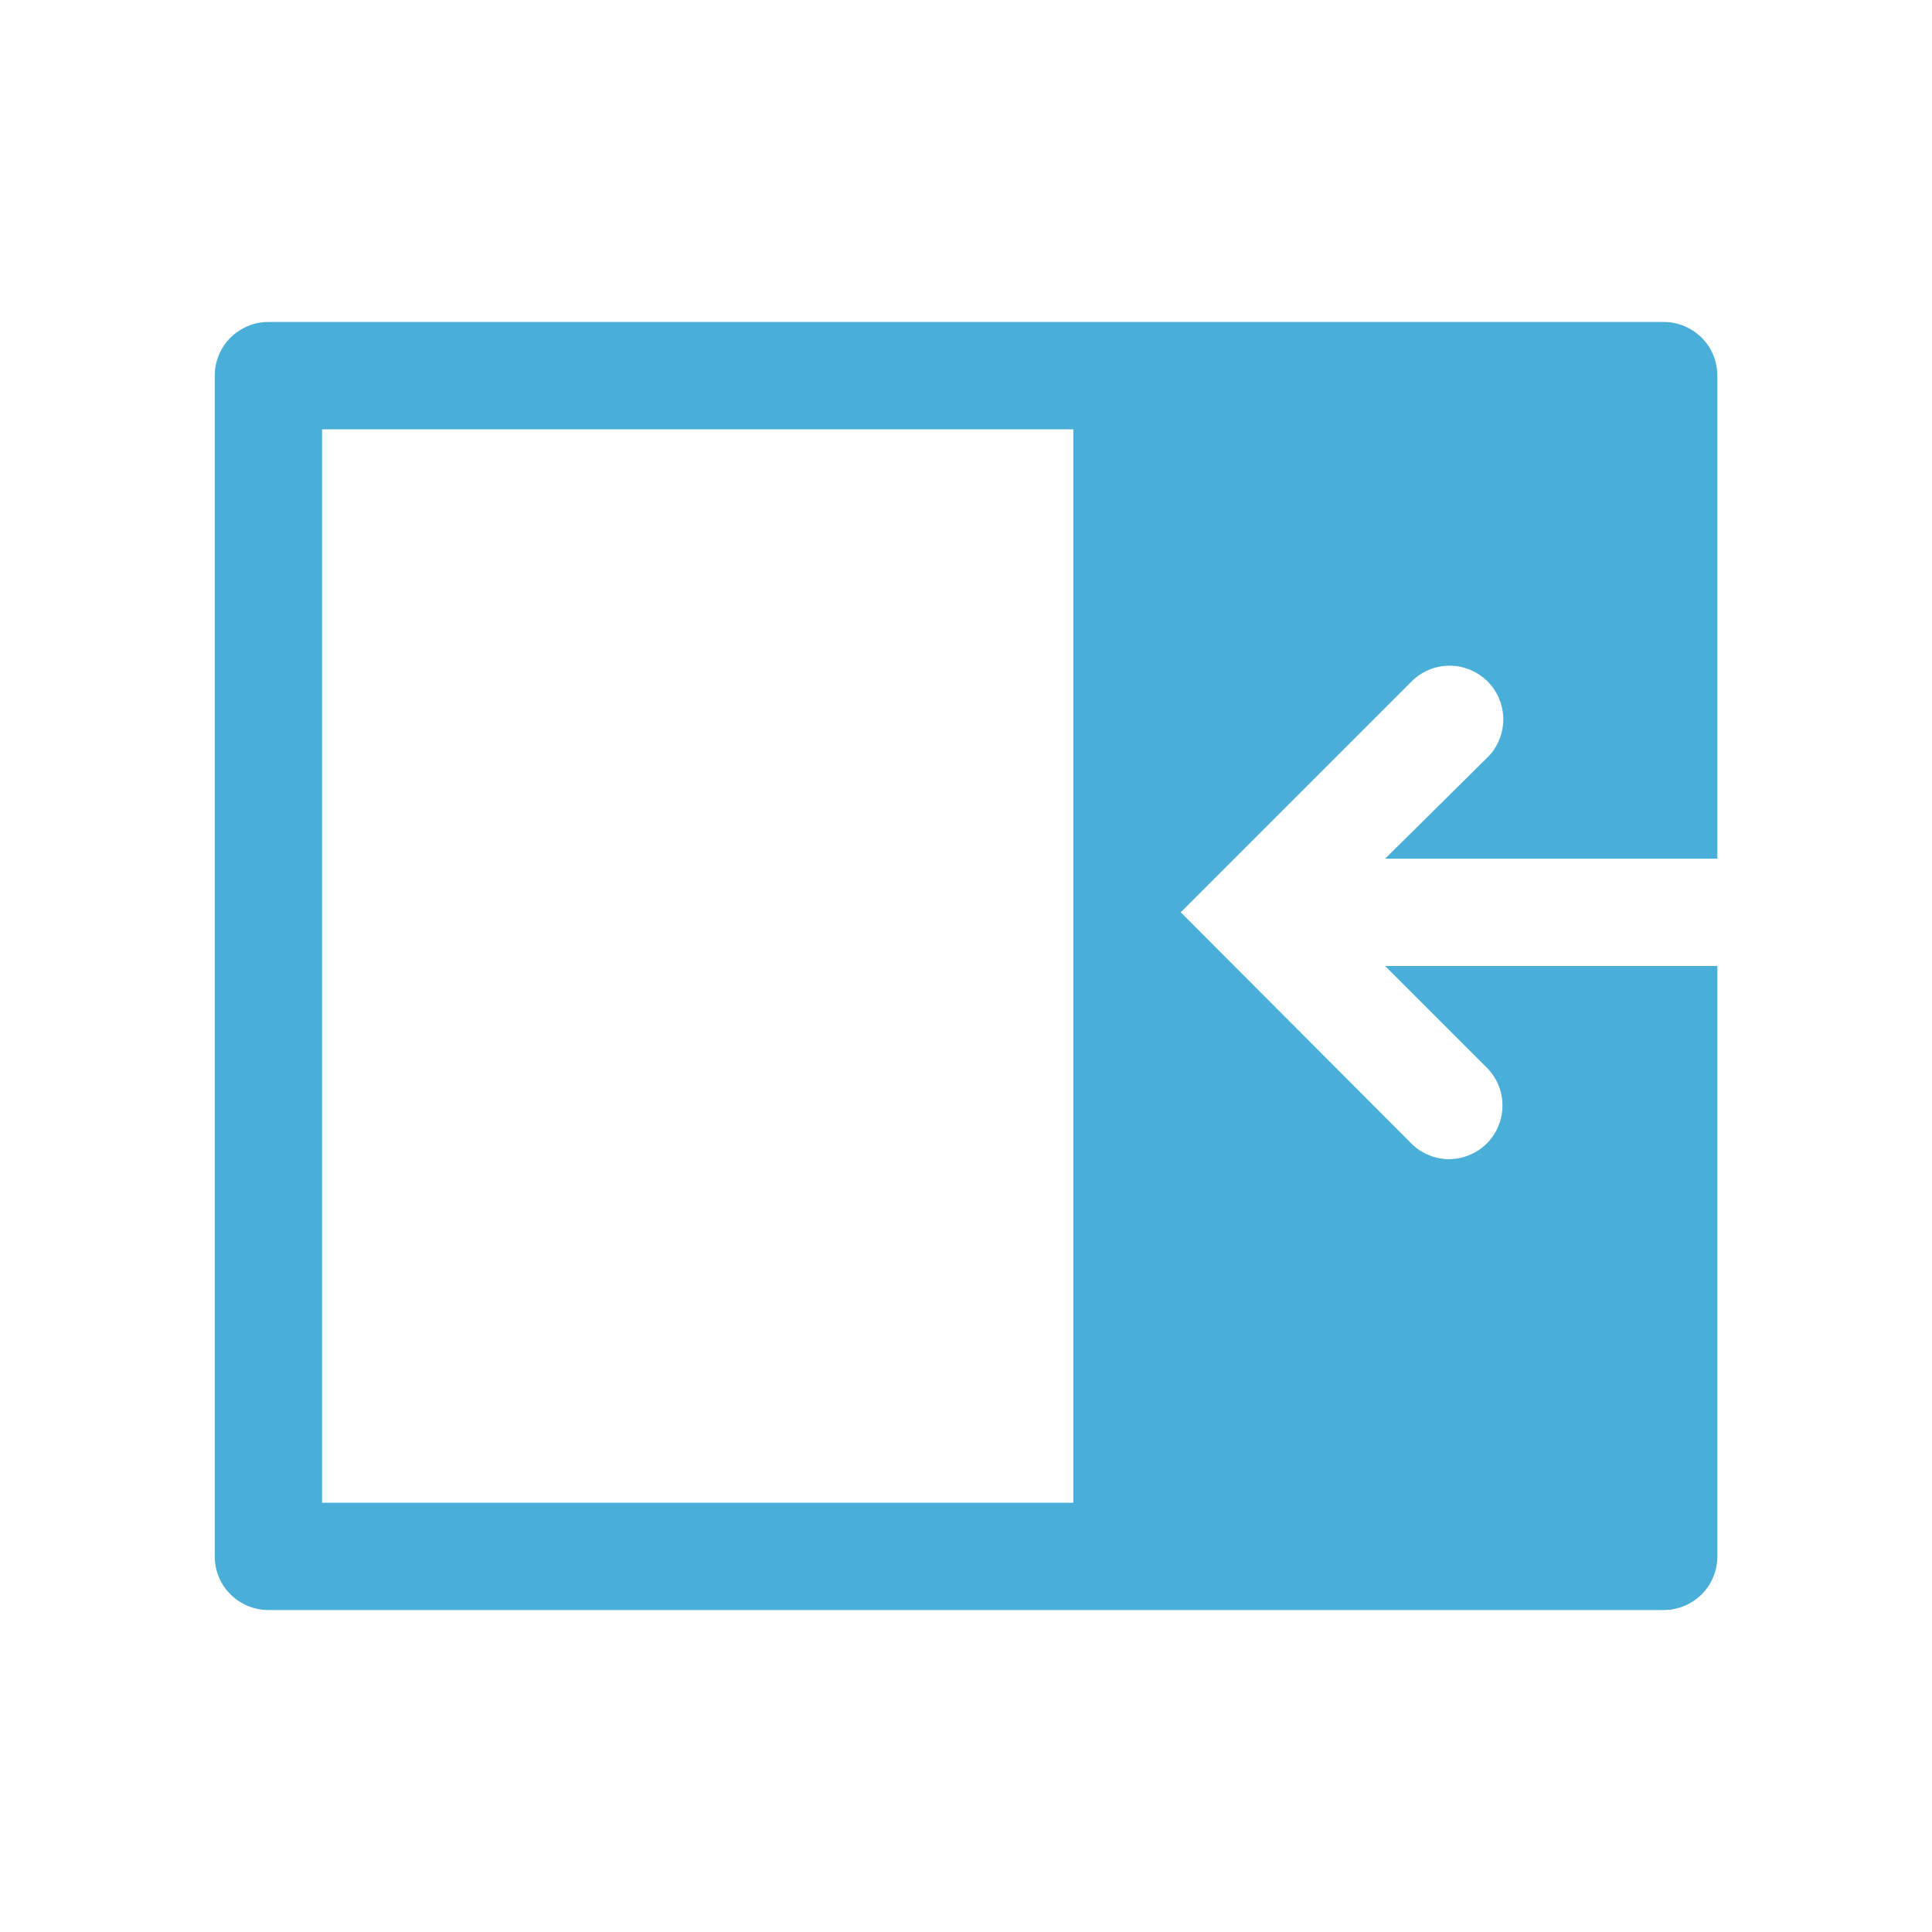 <svg width="20" height="20" viewBox="0 0 20 20" fill="none" xmlns="http://www.w3.org/2000/svg">
<path d="M14.339 10L15.389 11.05C15.467 11.127 15.521 11.226 15.543 11.334C15.564 11.441 15.554 11.553 15.512 11.655C15.471 11.757 15.4 11.844 15.309 11.905C15.218 11.966 15.11 11.999 15 12C14.927 12 14.854 11.985 14.787 11.956C14.719 11.928 14.657 11.886 14.606 11.833L12.223 9.444L14.611 7.056C14.663 7.004 14.724 6.963 14.791 6.934C14.859 6.906 14.931 6.892 15.004 6.891C15.077 6.891 15.149 6.905 15.217 6.933C15.284 6.961 15.346 7.001 15.398 7.053C15.45 7.104 15.491 7.165 15.519 7.233C15.547 7.3 15.562 7.372 15.562 7.445C15.562 7.518 15.548 7.591 15.52 7.658C15.493 7.726 15.452 7.787 15.4 7.839L14.339 8.889H17.778V3.889C17.778 3.742 17.72 3.6 17.616 3.496C17.511 3.392 17.37 3.333 17.223 3.333H2.778C2.631 3.333 2.49 3.392 2.385 3.496C2.281 3.6 2.223 3.742 2.223 3.889V16.111C2.223 16.258 2.281 16.4 2.385 16.504C2.49 16.608 2.631 16.667 2.778 16.667H17.223C17.37 16.667 17.511 16.608 17.616 16.504C17.72 16.4 17.778 16.258 17.778 16.111V10H14.339ZM11.111 15.556H3.334V4.444H11.111V15.556Z" fill="#49AFD9"/>
</svg>
